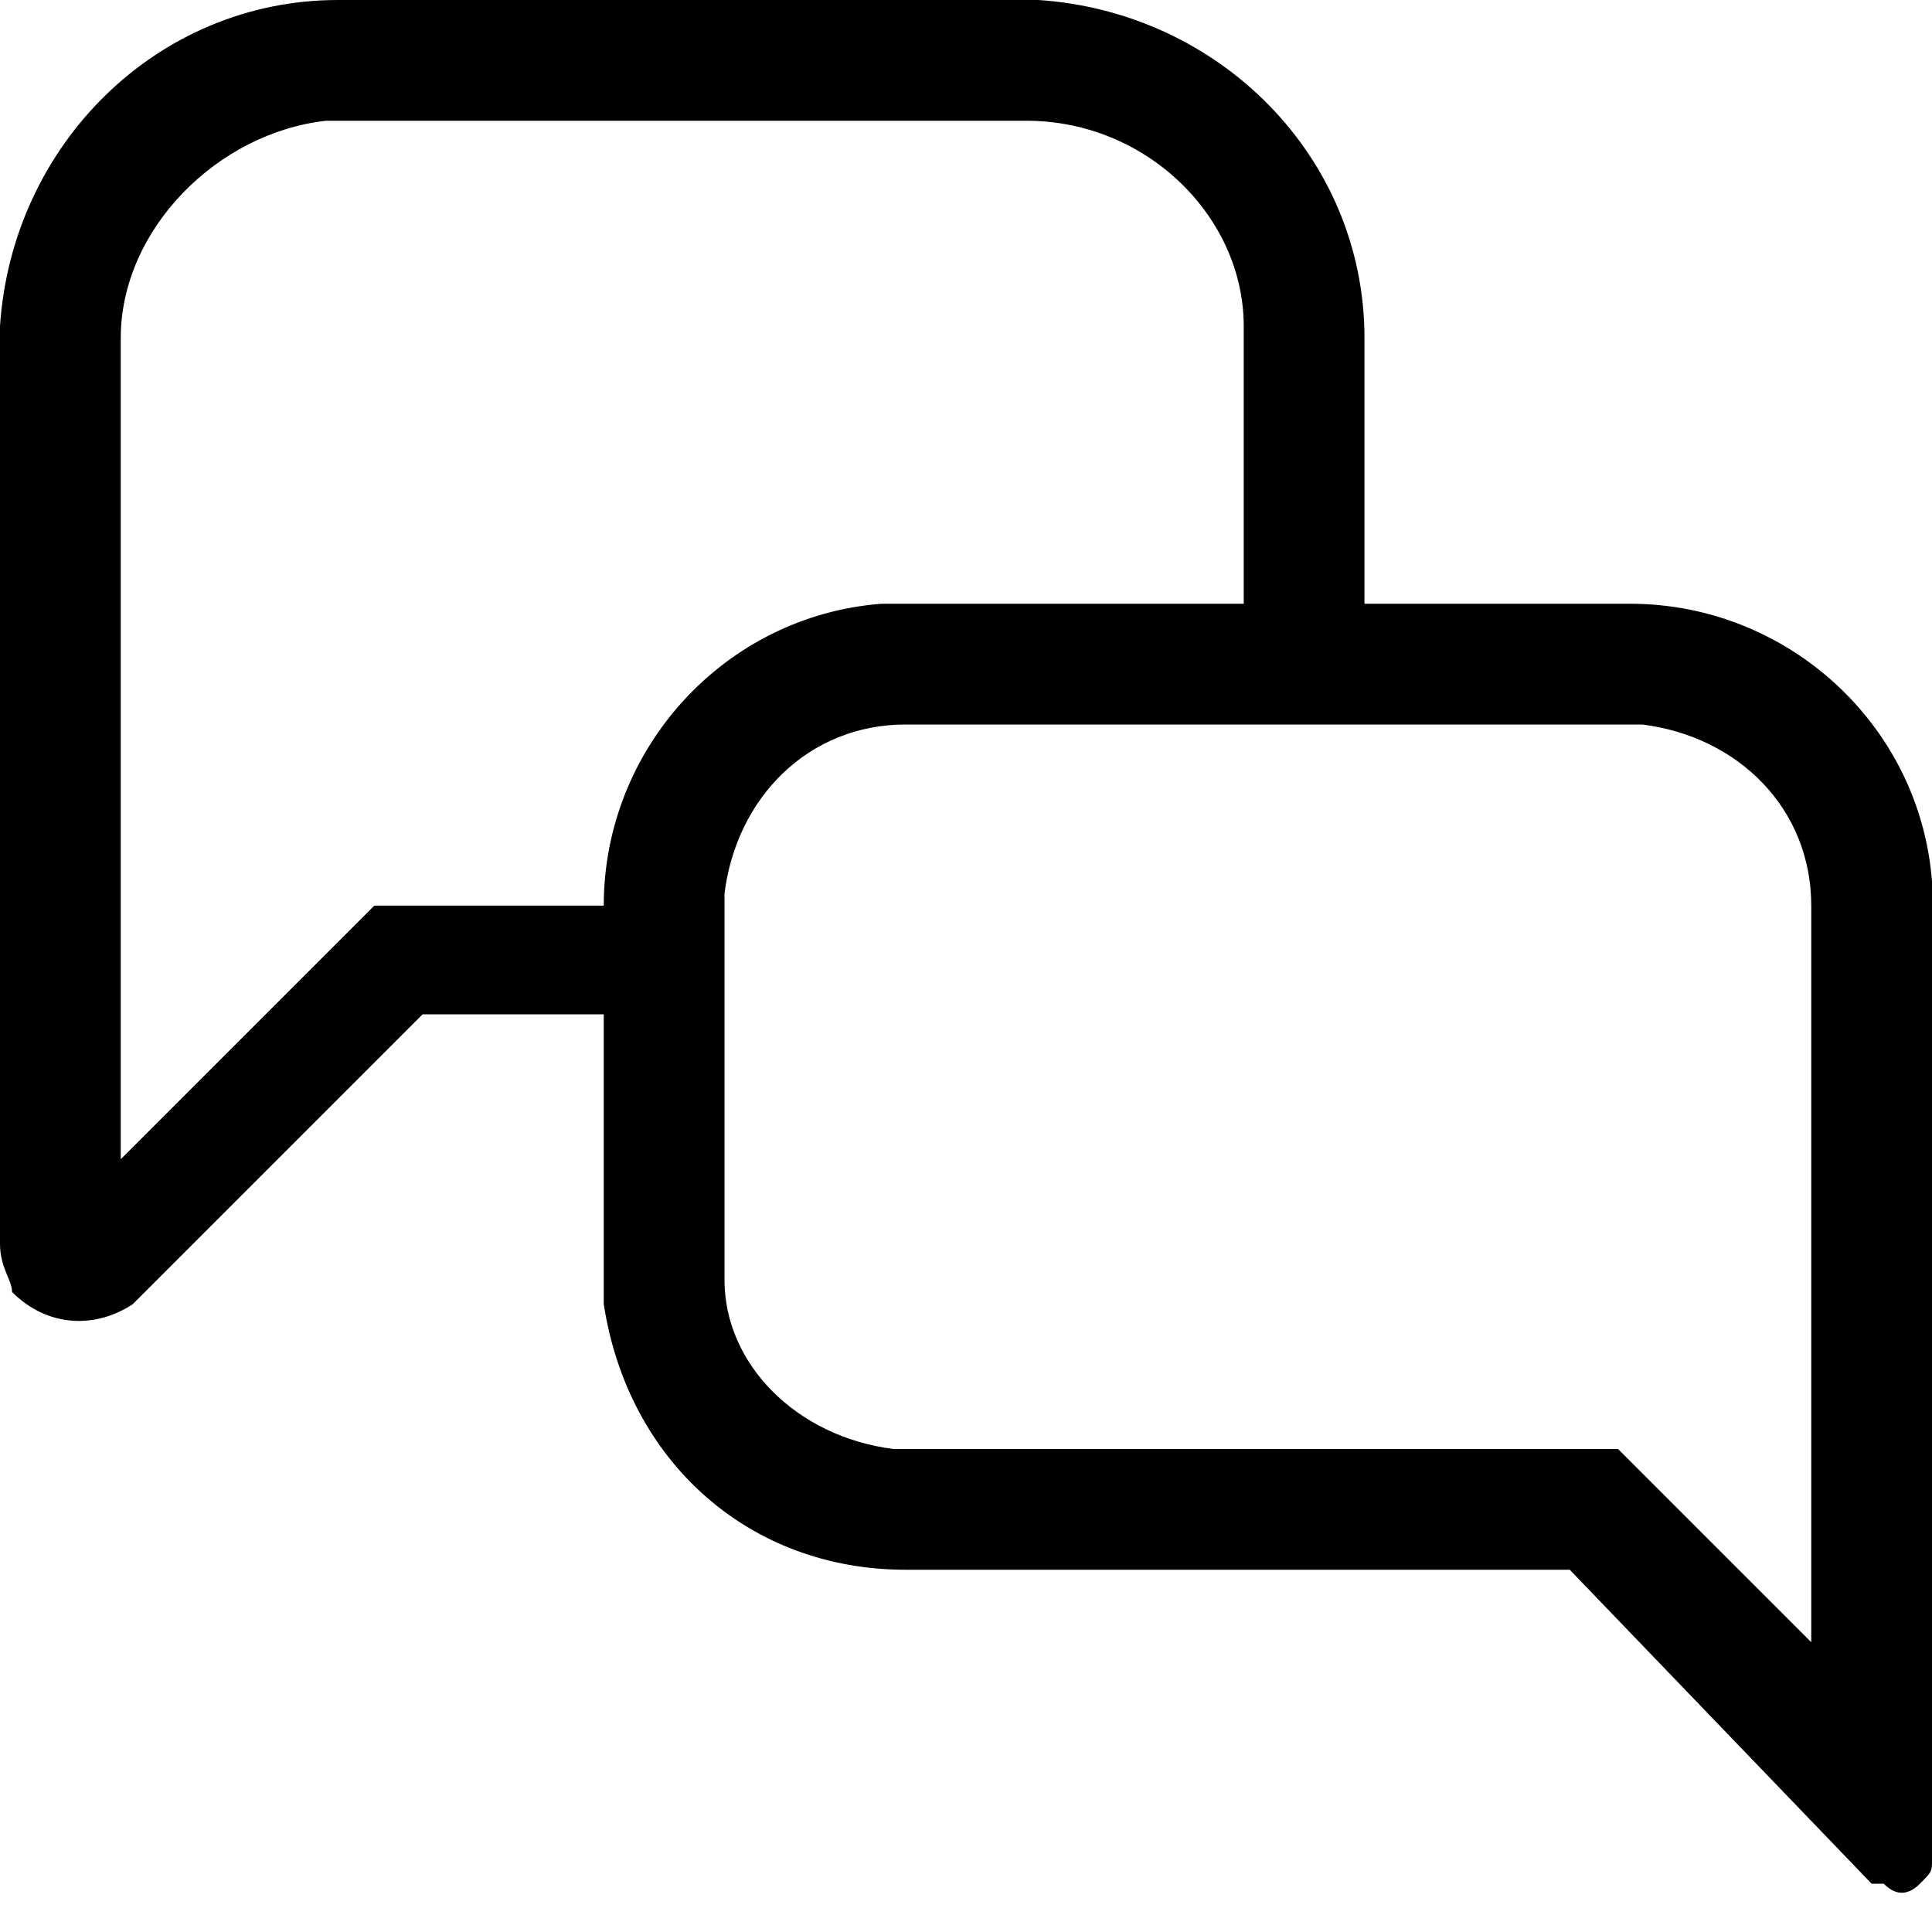 <?xml version="1.0" encoding="utf-8"?>
<!-- 
  Copyright (c) 2022, WSO2 LLC. (http://www.wso2.com). All Rights Reserved.
 
 - This software is the property of WSO2 Inc. and its suppliers, if any.
 - Dissemination of any information or reproduction of any material contained
 - herein is strictly forbidden, unless permitted by WSO2 in accordance with
 - the WSO2 Commercial License available at http://wso2.com/licenses.
 - For specific language governing the permissions and limitations under
 - this license, please see the license as well as any agreement you’ve
 - entered into with WSO2 governing the purchase of this software and any
 - associated services.
 -->
 <svg version="1.1" id="Layer_1" x="0px" y="0px" viewBox="0 0 16 16">
<path class="st0" d="M0,2.7C0.1,1.2,1.3,0,2.8,0h5.6l0.2,0c1.5,0.1,2.7,1.3,2.7,2.8V5h2.2c1.3,0,2.4,1,2.5,2.3l0,0.2v7.9
	c0,0.1,0,0.1-0.1,0.2c-0.1,0.1-0.2,0.1-0.3,0l-0.1,0L13,13H7.5c-1.3,0-2.3-0.9-2.5-2.2l0-0.2l0-0.2v-2l-1.5,0l-2.3,2.3l-0.1,0.1
	c-0.3,0.2-0.7,0.2-1-0.1C0.1,10.6,0,10.5,0,10.3V2.8L0,2.7z M5,7.5L5,7.5C5,6.2,6,5.1,7.3,5l0.2,0h2.8l0-2.2l0-0.1
	C10.3,1.8,9.5,1,8.5,1H2.8L2.7,1C1.8,1.1,1,1.9,1,2.8l0,6.8l2.1-2.1H5z M13.5,6h-6C6.7,6,6.1,6.6,6,7.4l0,0.1l0,3l0,0.1
	c0,0.7,0.6,1.3,1.4,1.4l0.1,0h5.9l1.6,1.6V7.5c0-0.8-0.6-1.4-1.4-1.5L13.5,6z"/>
</svg>
